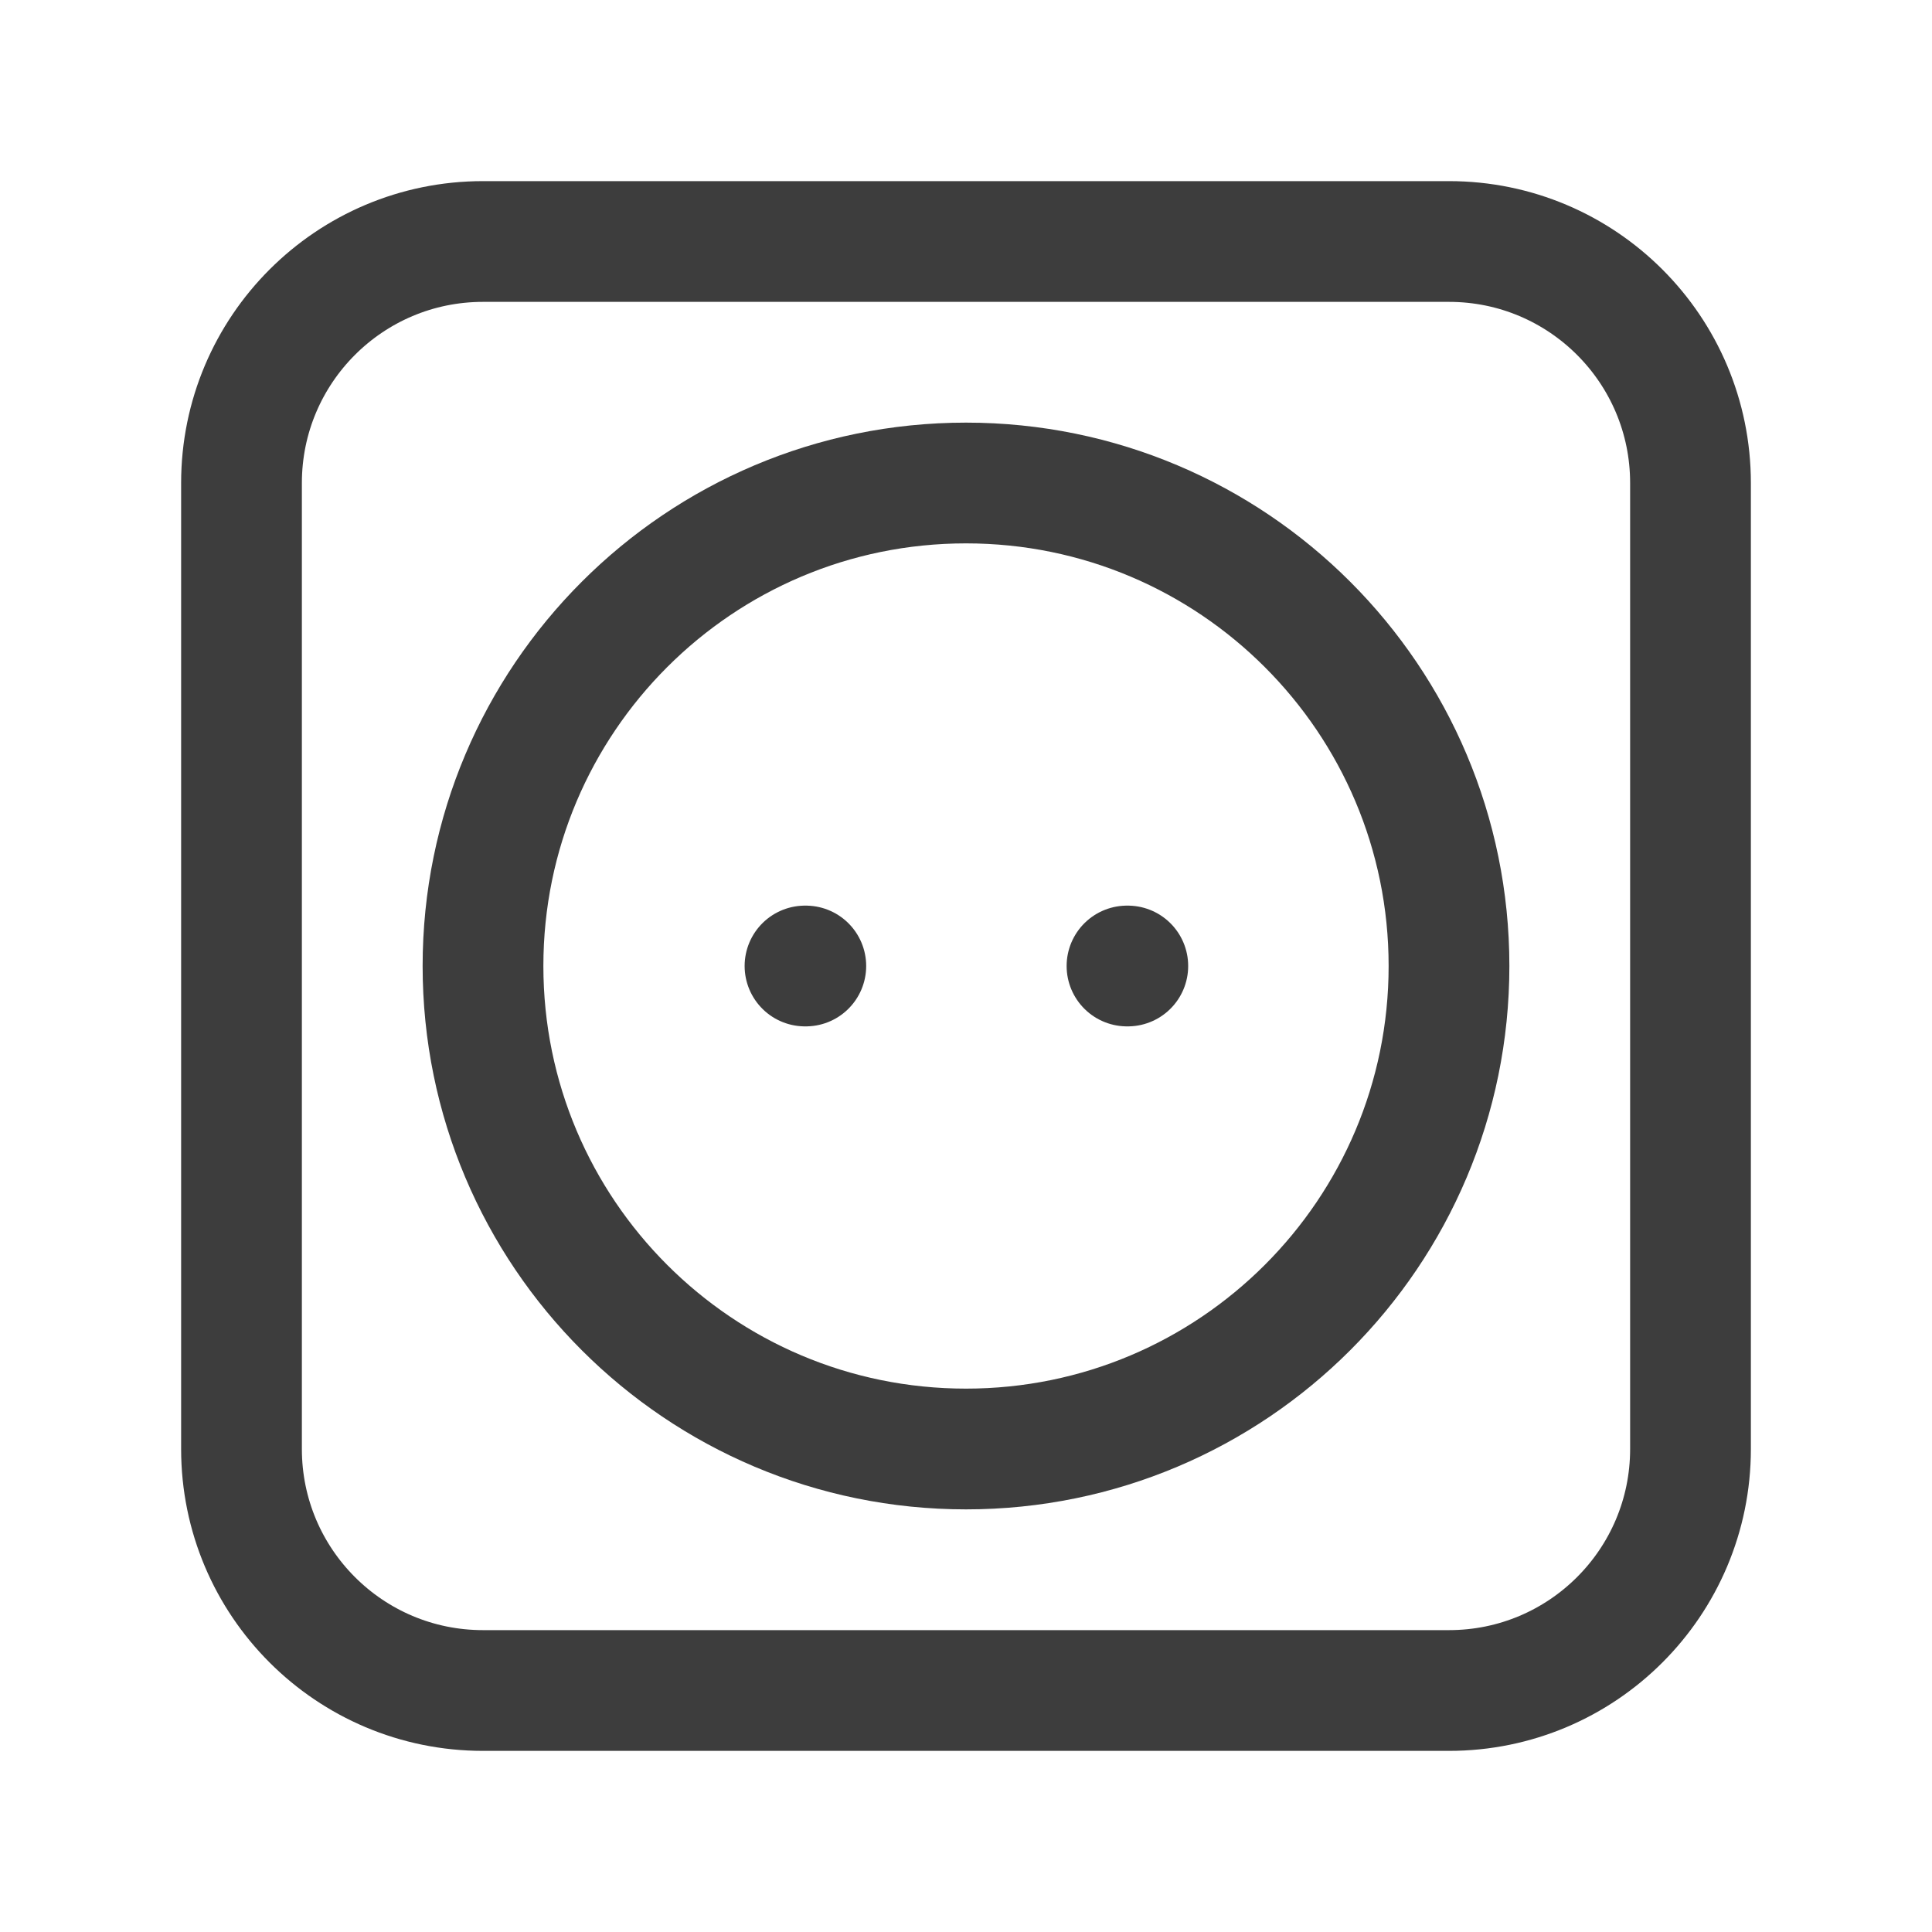 <svg width="24" height="24" viewBox="0 0 24 24" fill="none" xmlns="http://www.w3.org/2000/svg">
<path d="M18 3H6C4.343 3 3 4.343 3 6V18C3 19.657 4.343 21 6 21H18C19.657 21 21 19.657 21 18V6C21 4.343 19.657 3 18 3Z" stroke="#3D3D3D" stroke-width="1.5" stroke-linecap="round" stroke-linejoin="round"/>
<path d="M12 18C15.314 18 18 15.314 18 12C18 8.686 15.314 6 12 6C8.686 6 6 8.686 6 12C6 15.314 8.686 18 12 18Z" stroke="#3D3D3D" stroke-width="1.5" stroke-linecap="round" stroke-linejoin="round"/>
<path d="M10 12H10.01" stroke="#3D3D3D" stroke-width="1.5" stroke-linecap="round" stroke-linejoin="round"/>
<path d="M14 12H14.01" stroke="#3D3D3D" stroke-width="1.5" stroke-linecap="round" stroke-linejoin="round"/>
</svg>
